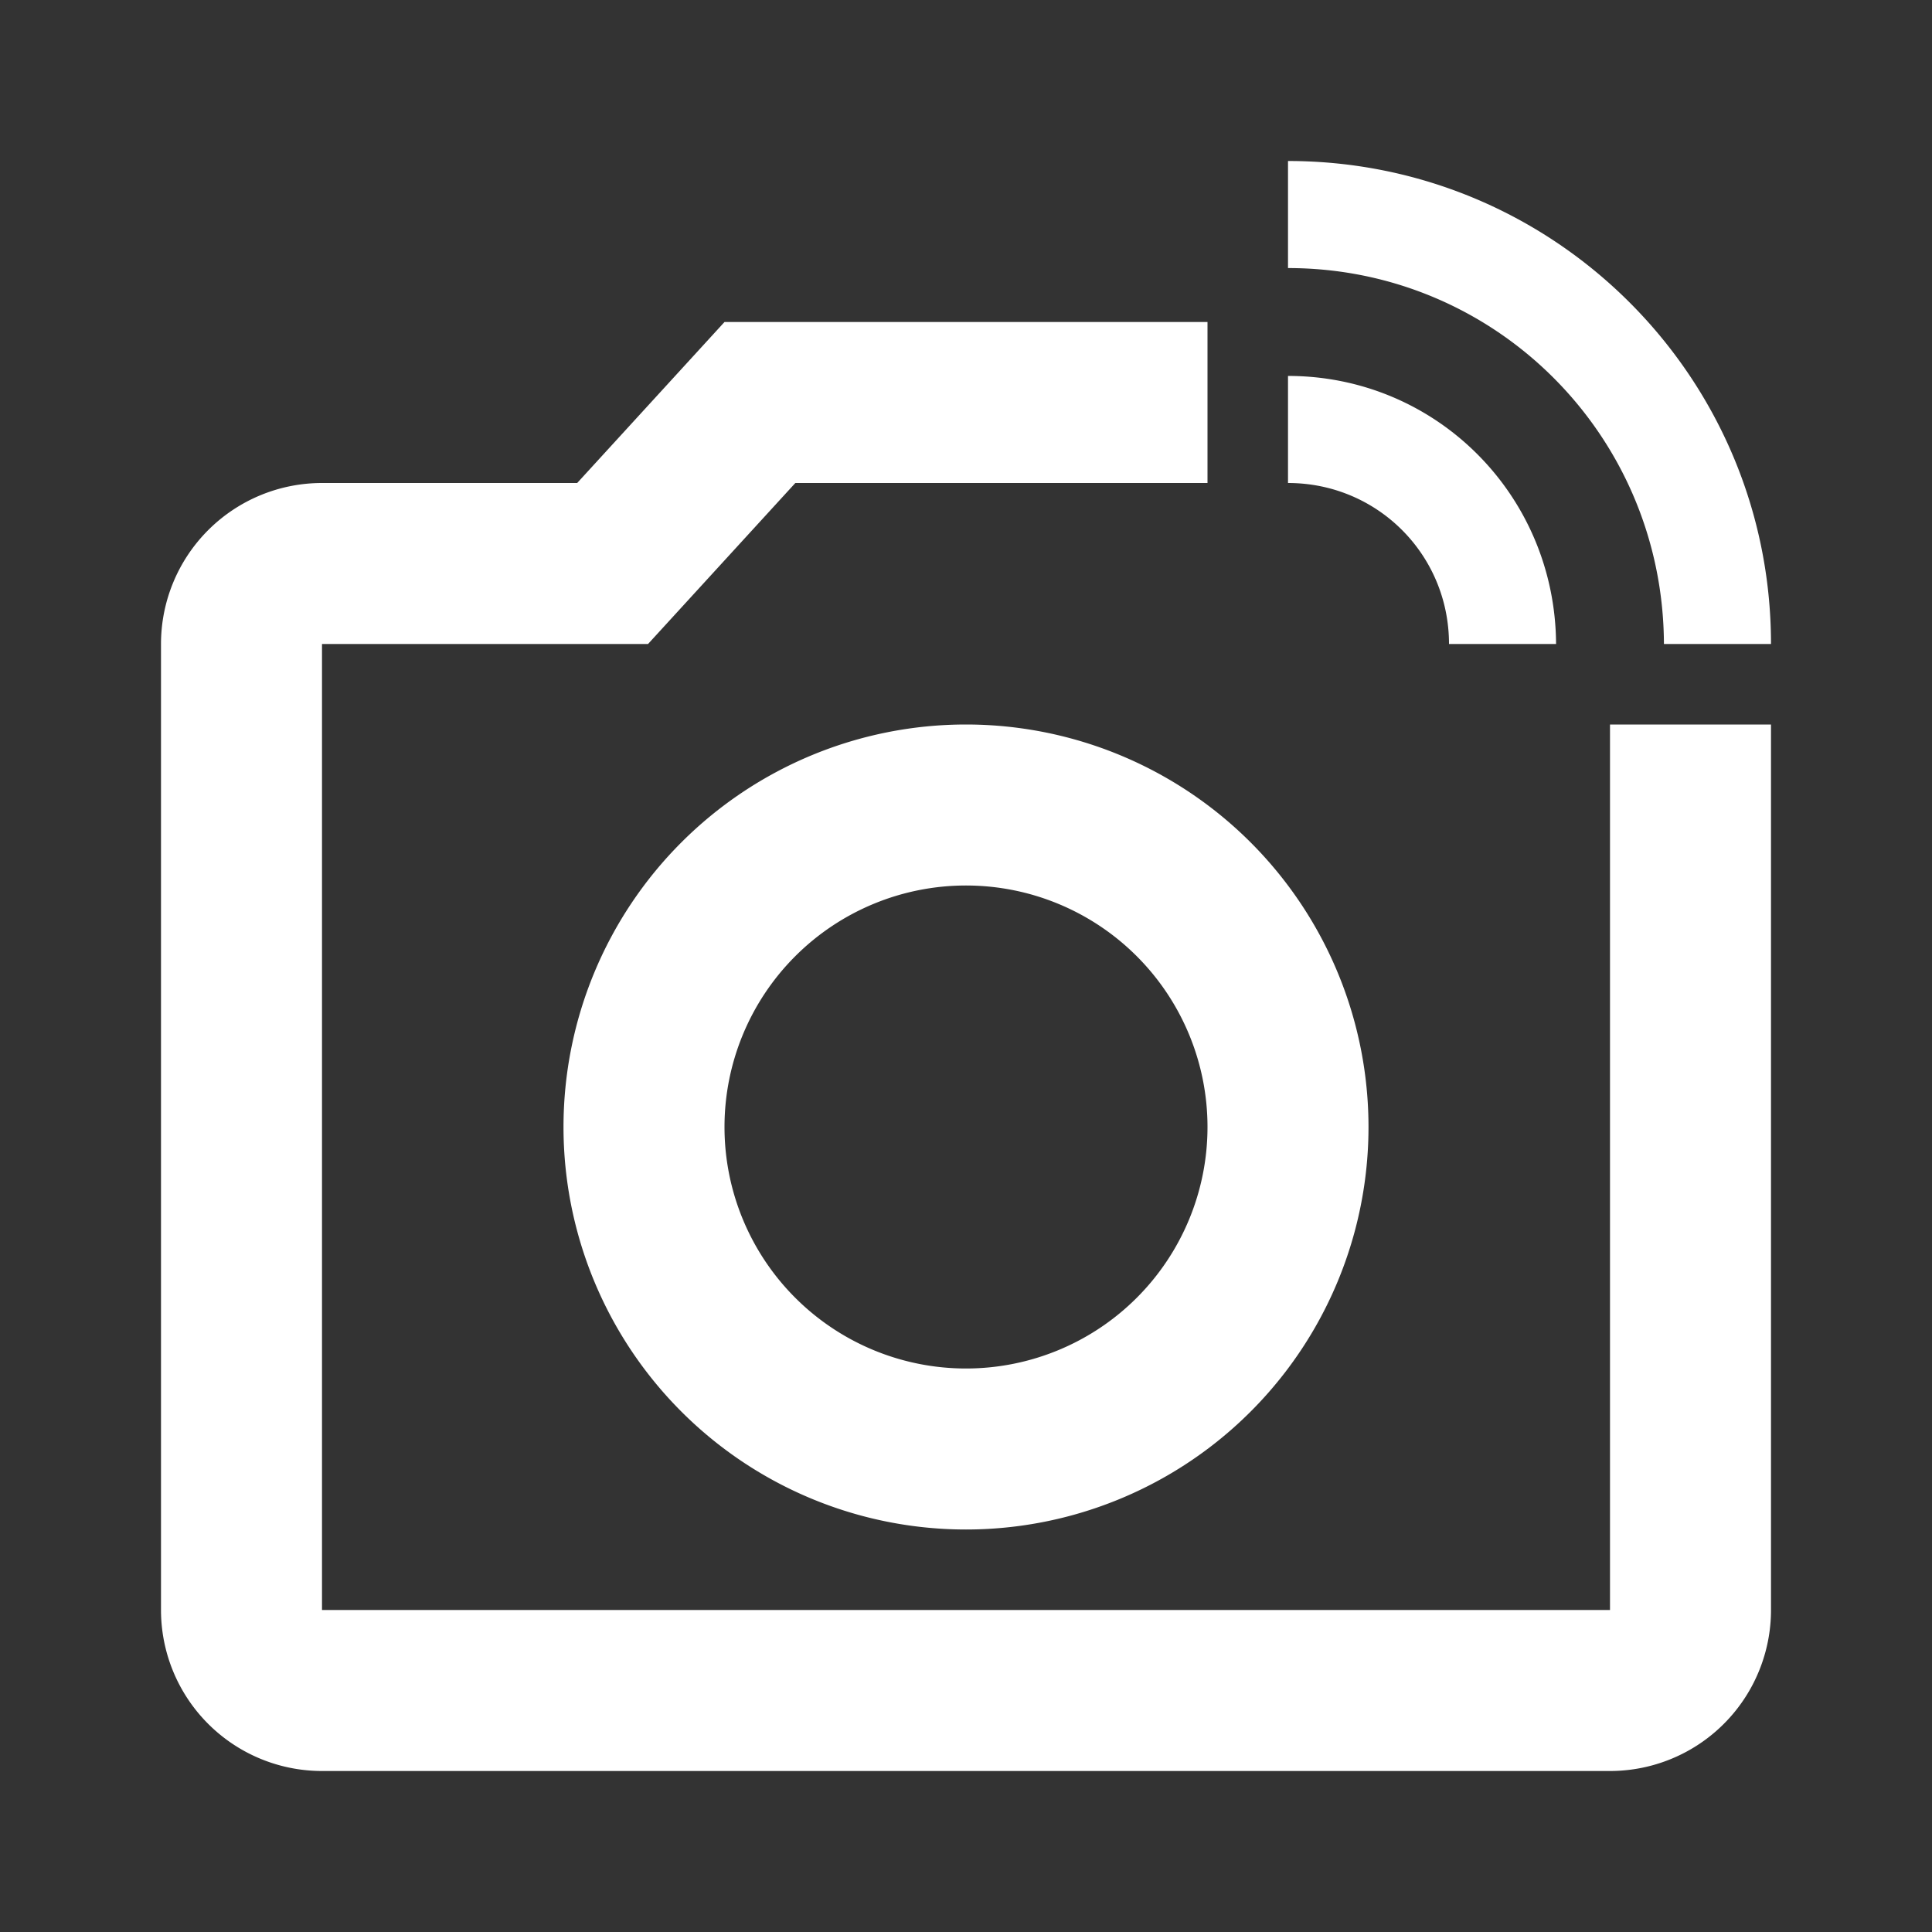 <?xml version="1.0" encoding="UTF-8"?><!DOCTYPE svg PUBLIC "-//W3C//DTD SVG 1.1//EN" "http://www.w3.org/Graphics/SVG/1.1/DTD/svg11.dtd"><svg xmlns="http://www.w3.org/2000/svg" xmlns:xlink="http://www.w3.org/1999/xlink" version="1.1" id="mdi-camera-wireless-outline" width="24" height="24" viewBox="0 0 24 24"><rect x="0" y="0" width="24" height="24" fill="#333333" stroke="none"/><path fill="white" d="M20,9V20H4V8H8.05L9.88,6H15V4H9L7.17,6H4A2,2 0 0,0 2,8V20A2,2 0 0,0 4,22H20A2,2 0 0,0 22,20V9H20M20.67,8H22C22,4.68 19.31,2 16,2V3.33C18.58,3.33 20.66,5.41 20.67,8M18,8H19.33C19.32,6.15 17.84,4.67 16,4.67V6C17.11,6 18,6.89 18,8M7,14A5,5 0 0,0 12,19A5,5 0 0,0 17,14A5,5 0 0,0 12,9A5,5 0 0,0 7,14M15,14A3,3 0 0,1 12,17A3,3 0 0,1 9,14A3,3 0 0,1 12,11A3,3 0 0,1 15,14Z" /></svg>
